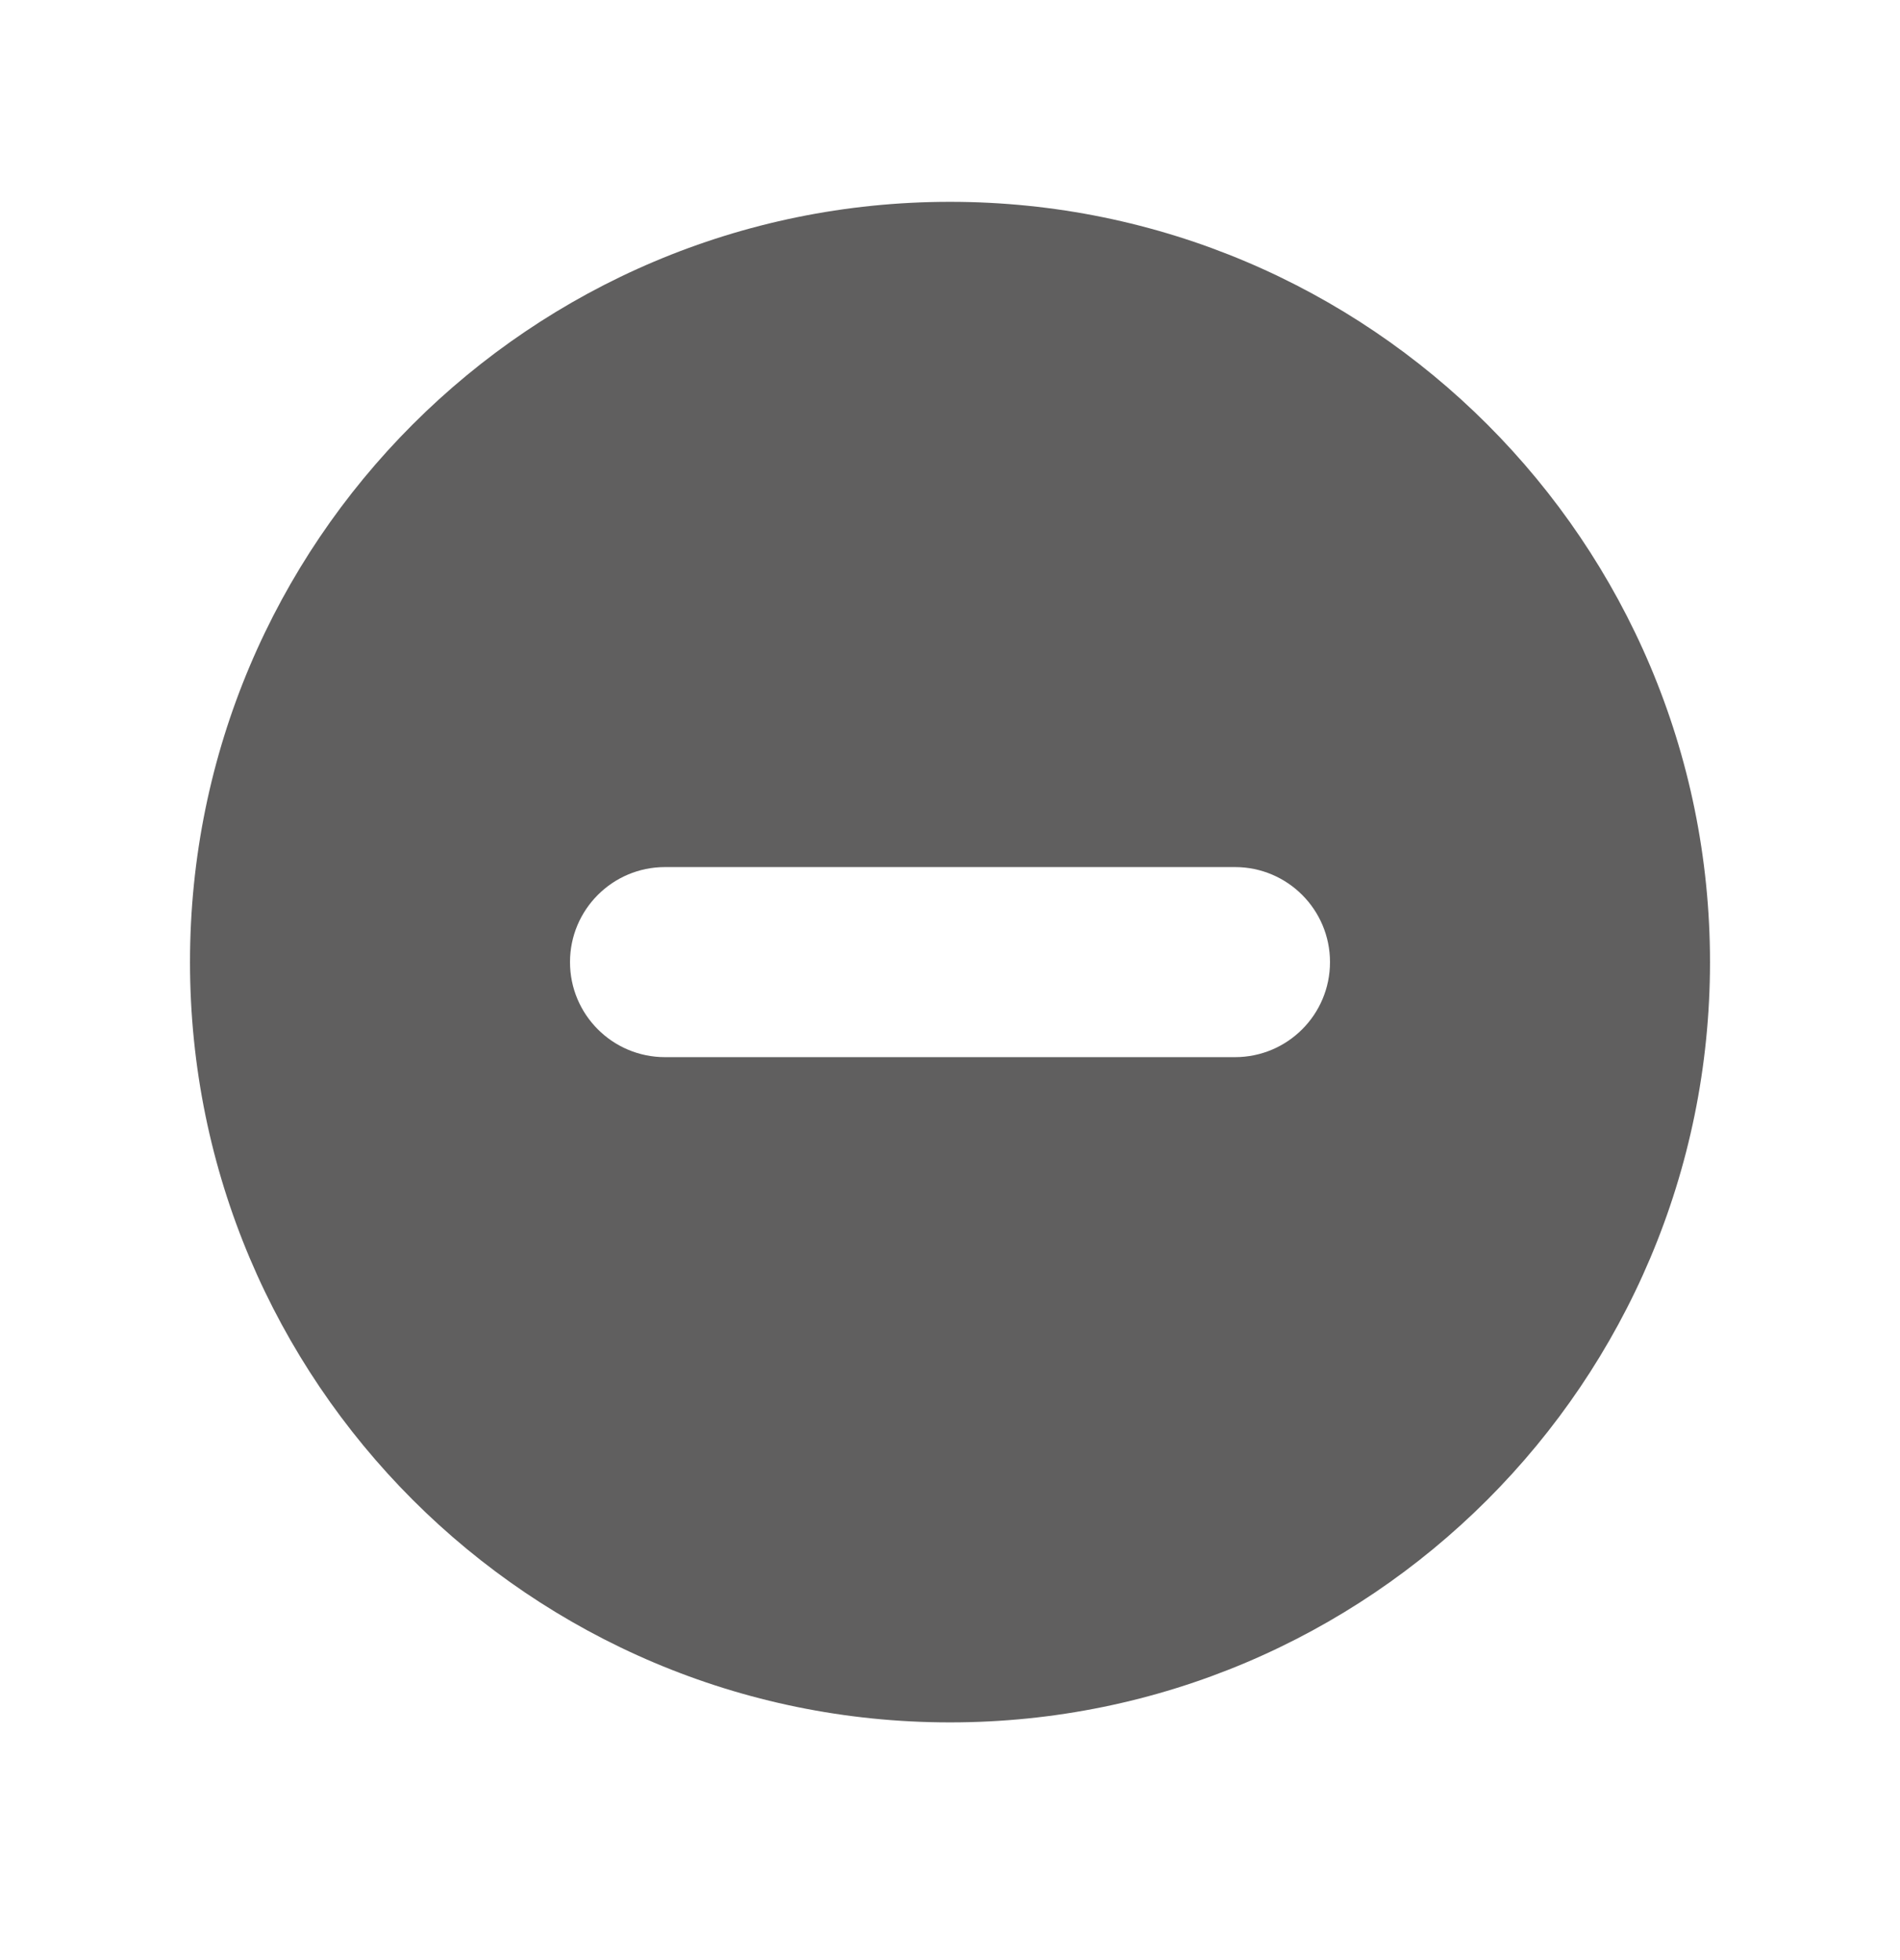 <svg width="32" height="33" viewBox="0 0 32 33" fill="none" xmlns="http://www.w3.org/2000/svg">
<path fill-rule="evenodd" clip-rule="evenodd" d="M16 28.998C23.069 28.998 28.8 23.268 28.8 16.198C28.8 9.129 23.069 3.398 16 3.398C8.931 3.398 3.2 9.129 3.2 16.198C3.2 23.268 8.931 28.998 16 28.998ZM11.2 14.598C10.316 14.598 9.6 15.315 9.6 16.198C9.6 17.082 10.316 17.798 11.2 17.798H20.8C21.684 17.798 22.4 17.082 22.4 16.198C22.4 15.315 21.684 14.598 20.8 14.598H11.2Z" fill="#605F5F"/>
</svg>
